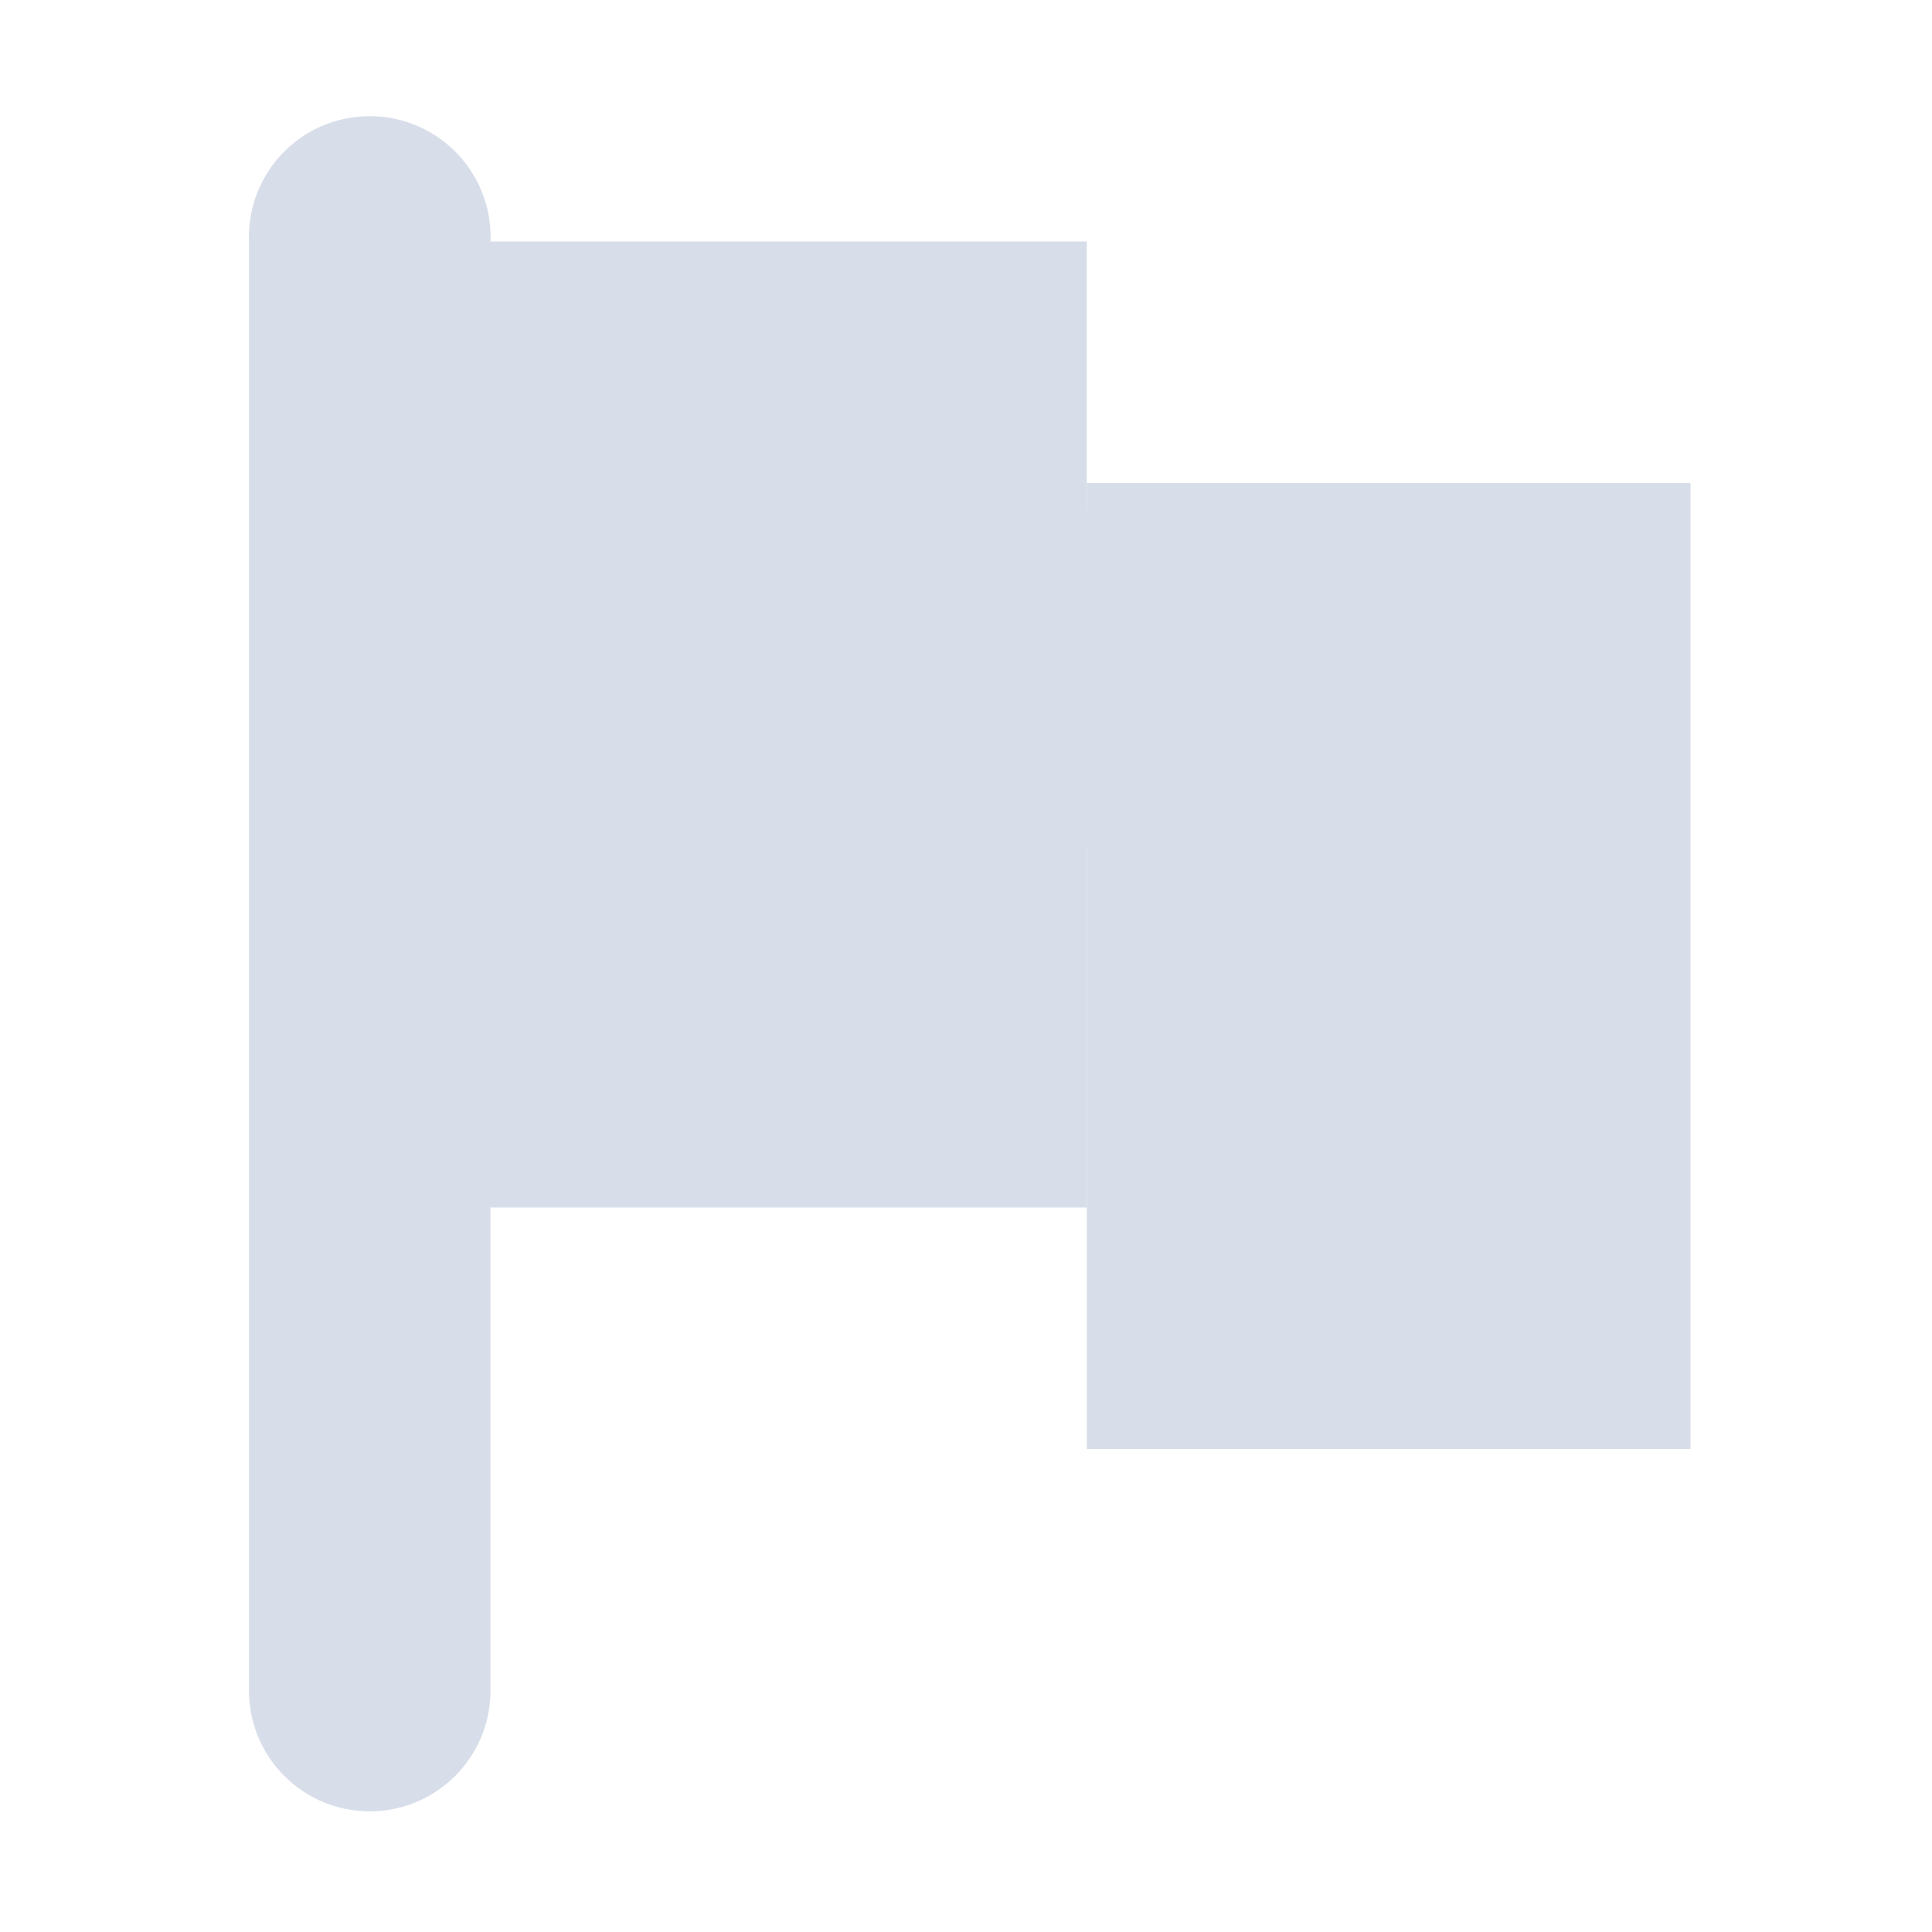 <?xml version="1.0" encoding="UTF-8"?>
<svg version="1.1" viewBox="0 0 16 16" xmlns="http://www.w3.org/2000/svg">
<g transform="translate(-31.976 -220.36)">
<path d="m34.913 221.33a1 1 0 0 0-0.875 1.031v12a1 1 0 1 0 2 0v-4.5l6.968-3.5v-1l-6.968-2.625v-0.375a1 1 0 0 0-1.125-1.031z" style="color:#000000;fill:#d8dee9;text-indent:0;text-transform:none"/>
<rect x="35.976" y="222.36" width="5" height="8" style="fill:#d8dee9;paint-order:markers fill stroke"/>
<rect x="40.976" y="224.36" width="5" height="8" style="fill:#d8dee9;paint-order:markers fill stroke"/>
</g>
</svg>
